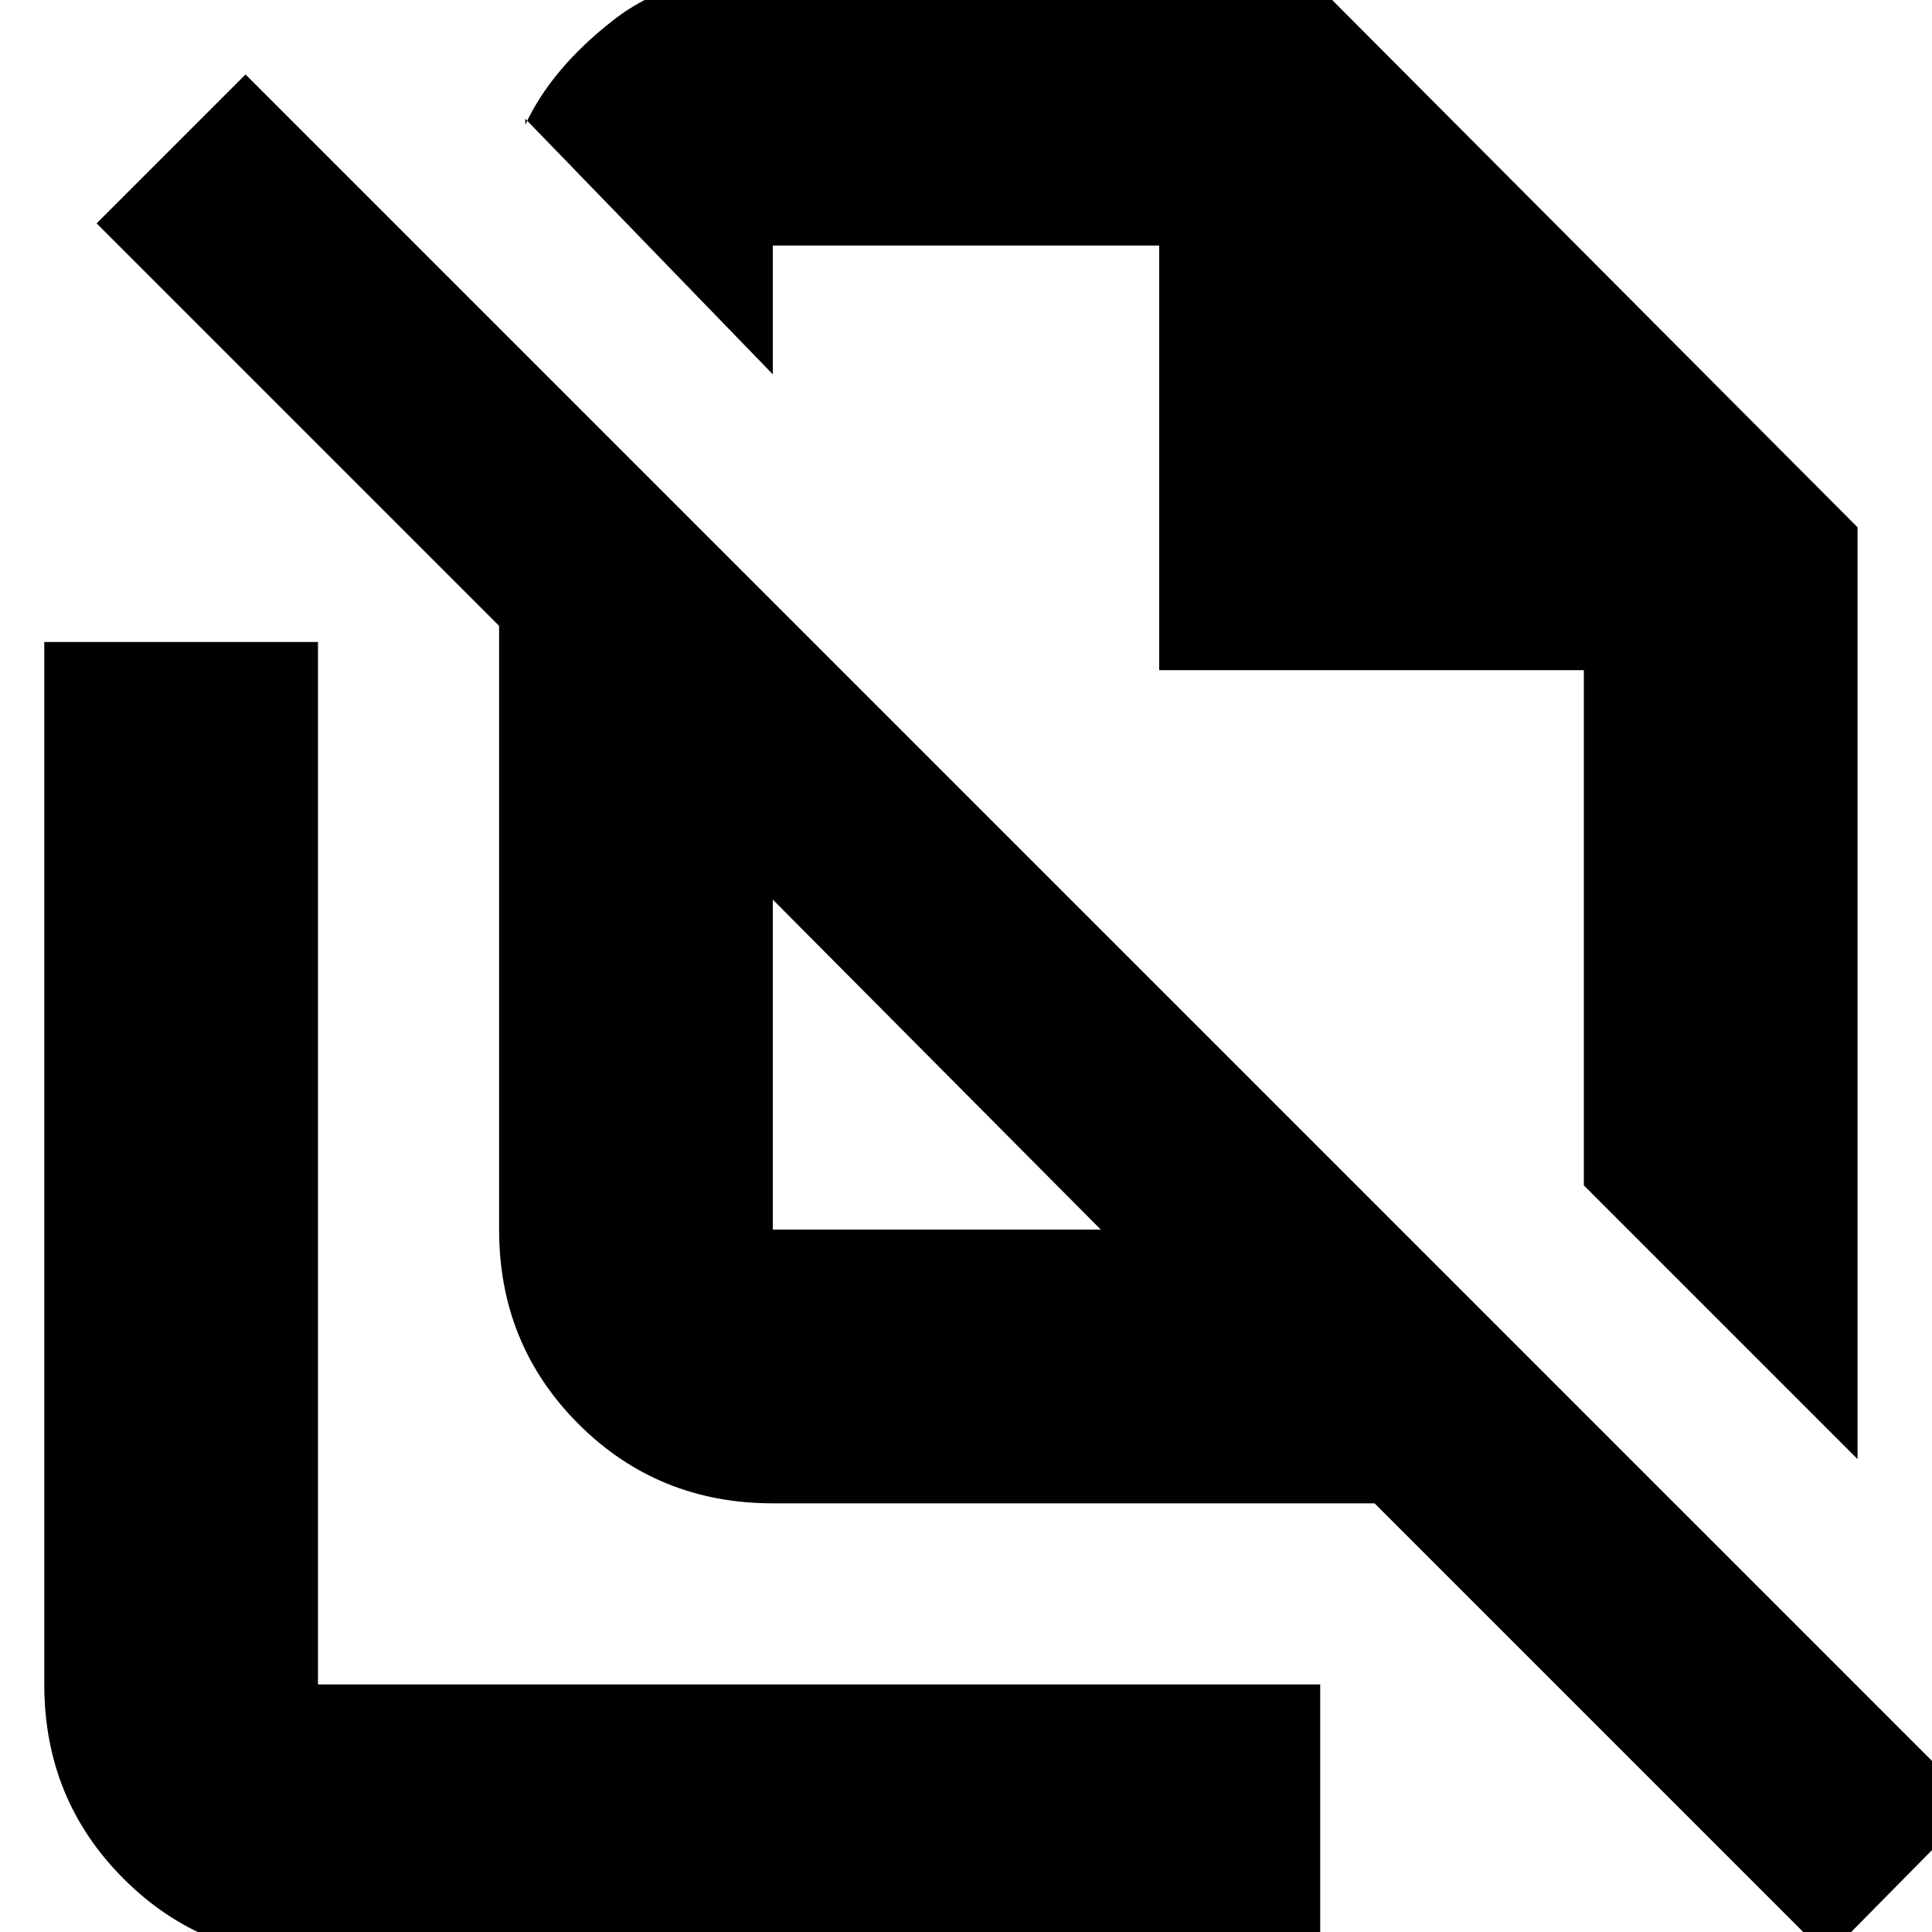 <svg xmlns="http://www.w3.org/2000/svg" height="24" viewBox="0 -960 960 960" width="24"><path d="M923-235 787-371v-256H576v-211H384v64L261-901v3q13-28 43.77-52 30.77-24 79.23-24h264l275 276v463ZM384-349h163L384-513v164ZM908 12 683-213H384q-57.12 0-96.56-39.44Q248-291.88 248-349v-300L48-849l74-74L982-63l-74 75ZM586-605ZM466-431ZM158 13q-57.12 0-96.56-39.44Q22-65.88 22-123v-518h136v518h498V13H158Z"/></svg>